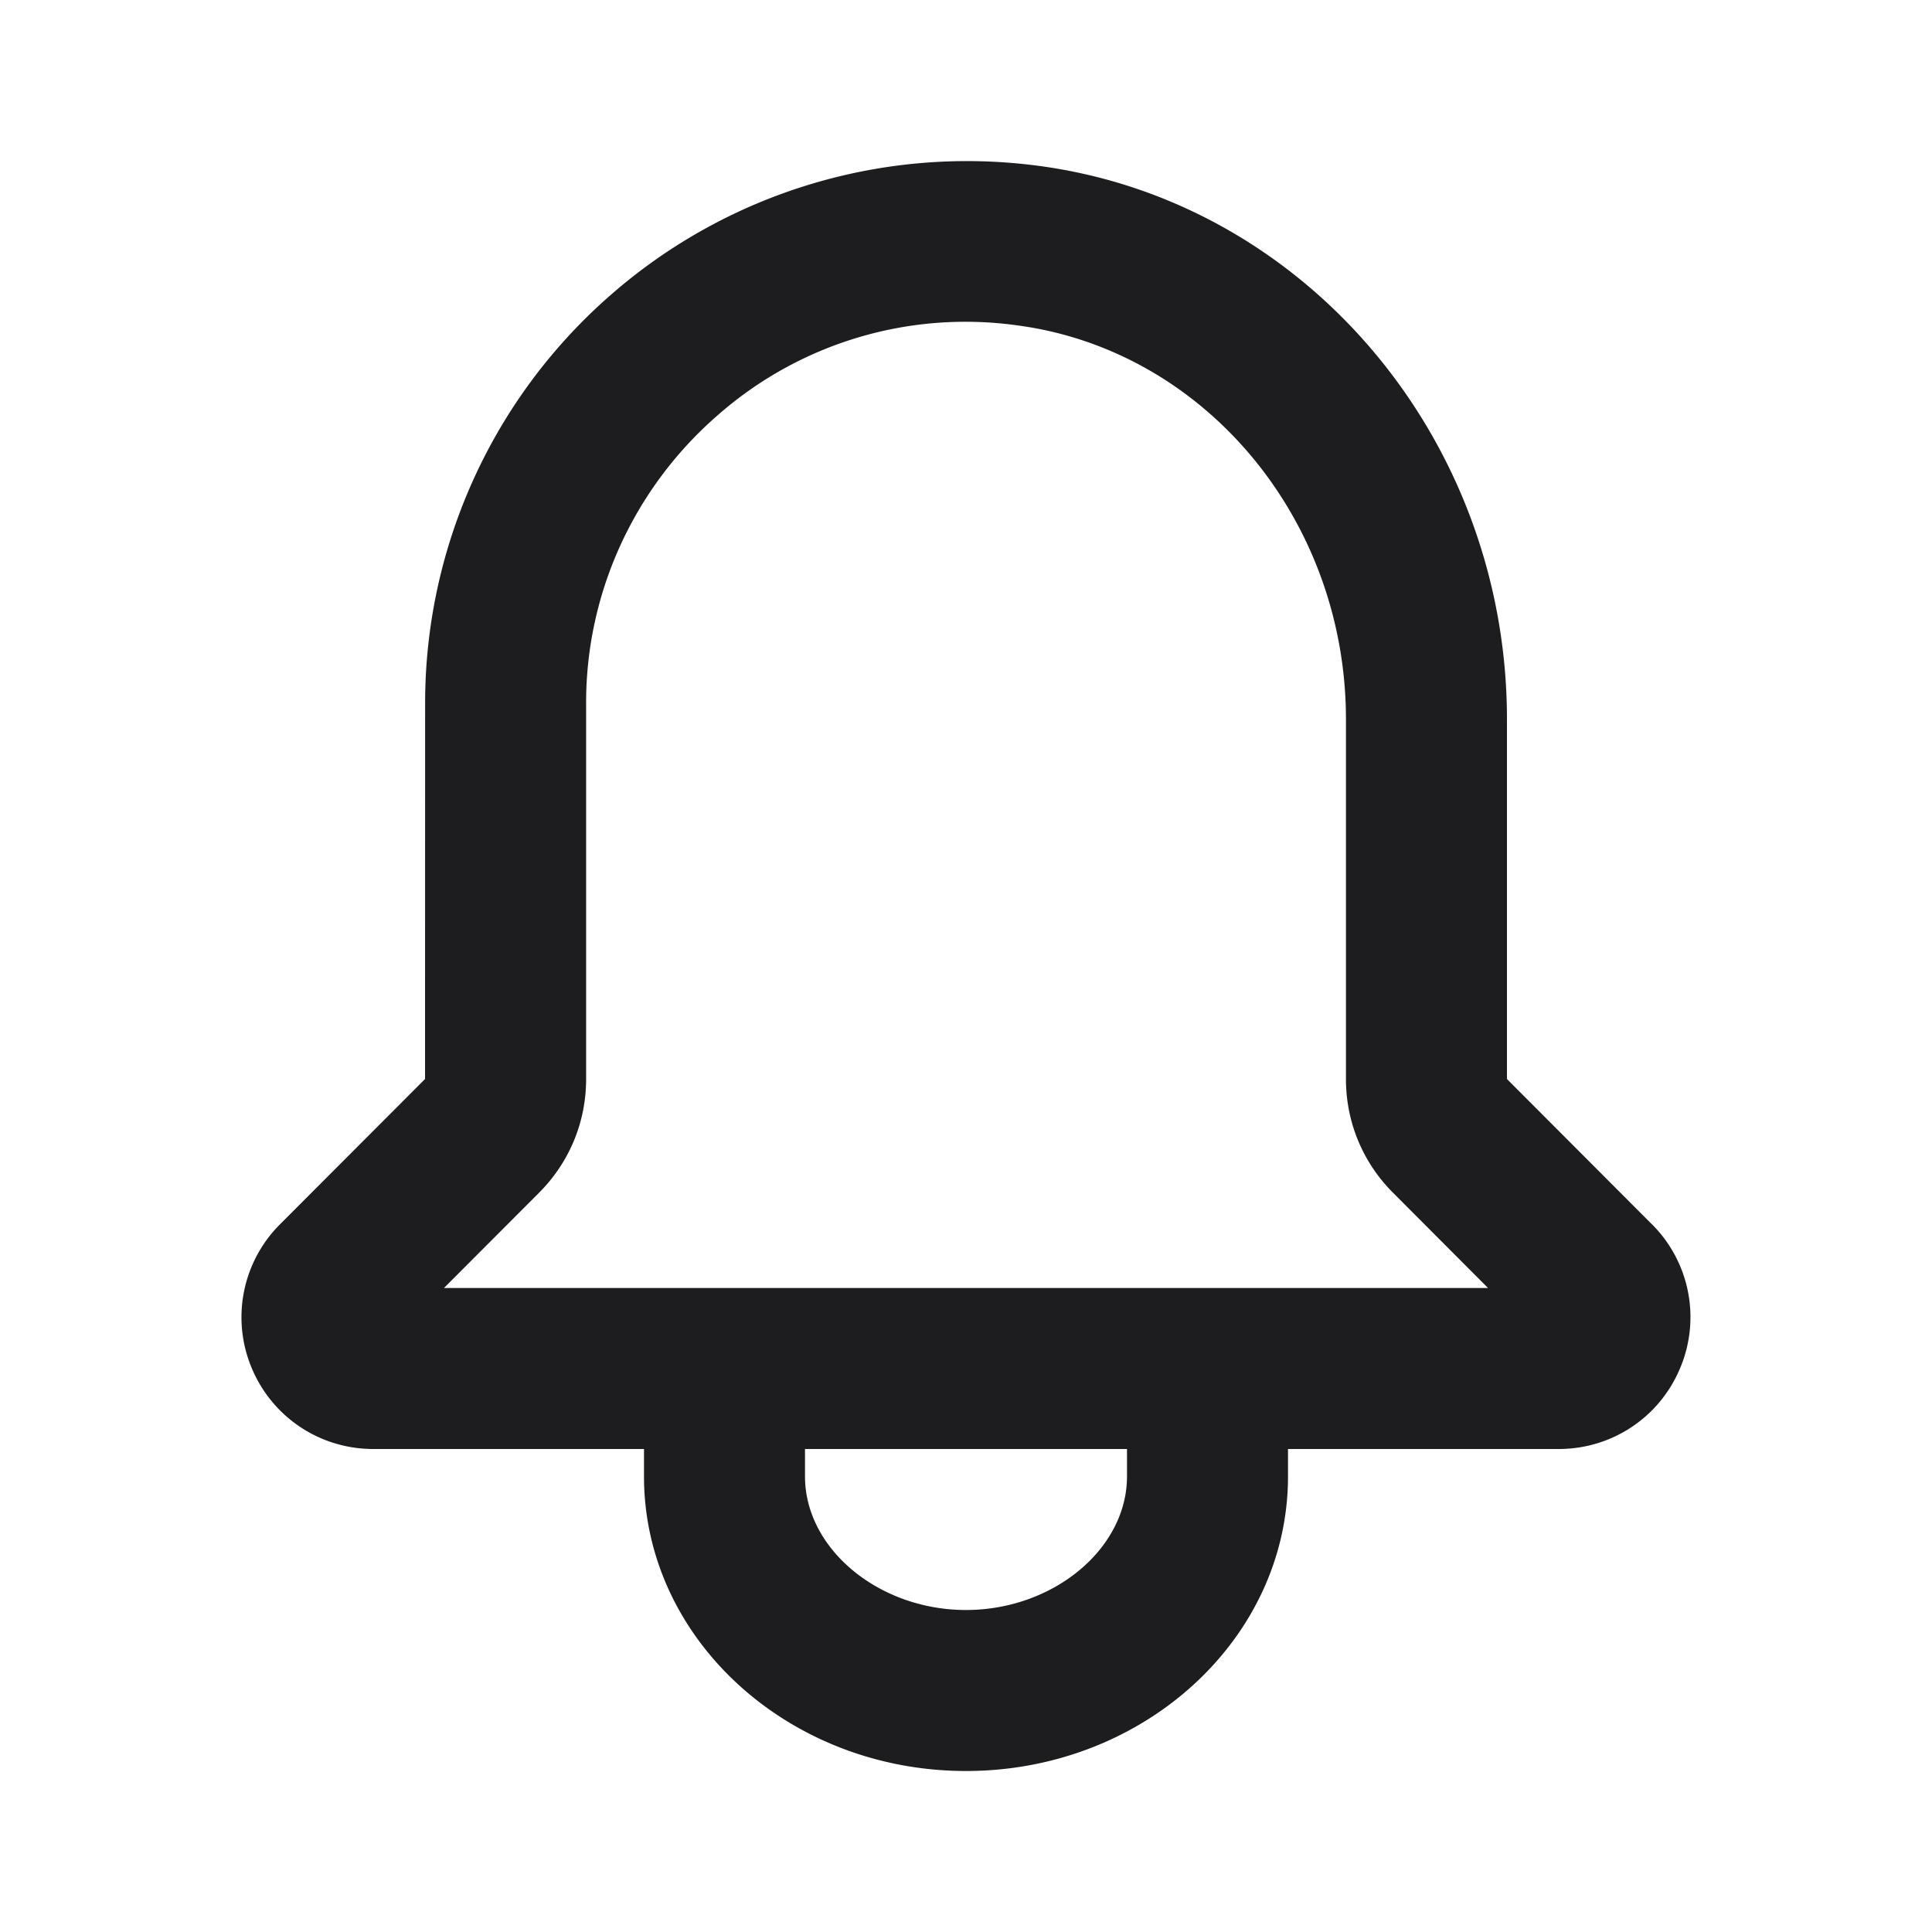 <svg xmlns="http://www.w3.org/2000/svg" width="24px" height="24px" viewBox="0 0 24 24" version="1.1">
	<path fill="#1D1D1F" fill-rule="evenodd" d="m5.515 16 1.18-1.182c.378-.378.586-.88.586-1.414V8.727c0-1.357.59-2.654 1.62-3.556a4.66 4.66 0 0 1 3.737-1.129c2.327.309 4.082 2.413 4.082 4.895v4.467c0 .534.208 1.036.585 1.413L18.485 16H5.516ZM14 18.341C14 19.24 13.084 20 12 20s-2-.76-2-1.659V18h4v.341Zm6.52-3.133-1.8-1.804V8.937c0-3.481-2.502-6.438-5.82-6.877a6.722 6.722 0 0 0-5.317 1.607 6.728 6.728 0 0 0-2.302 5.06l-.001 4.677-1.801 1.804a1.631 1.631 0 0 0-.354 1.782c.255.614.848 1.01 1.512 1.01H8v.341C8 20.359 9.794 22 12 22s4-1.641 4-3.659V18h3.363c.664 0 1.256-.396 1.51-1.009a1.63 1.63 0 0 0-.352-1.783Z"/>
</svg>
